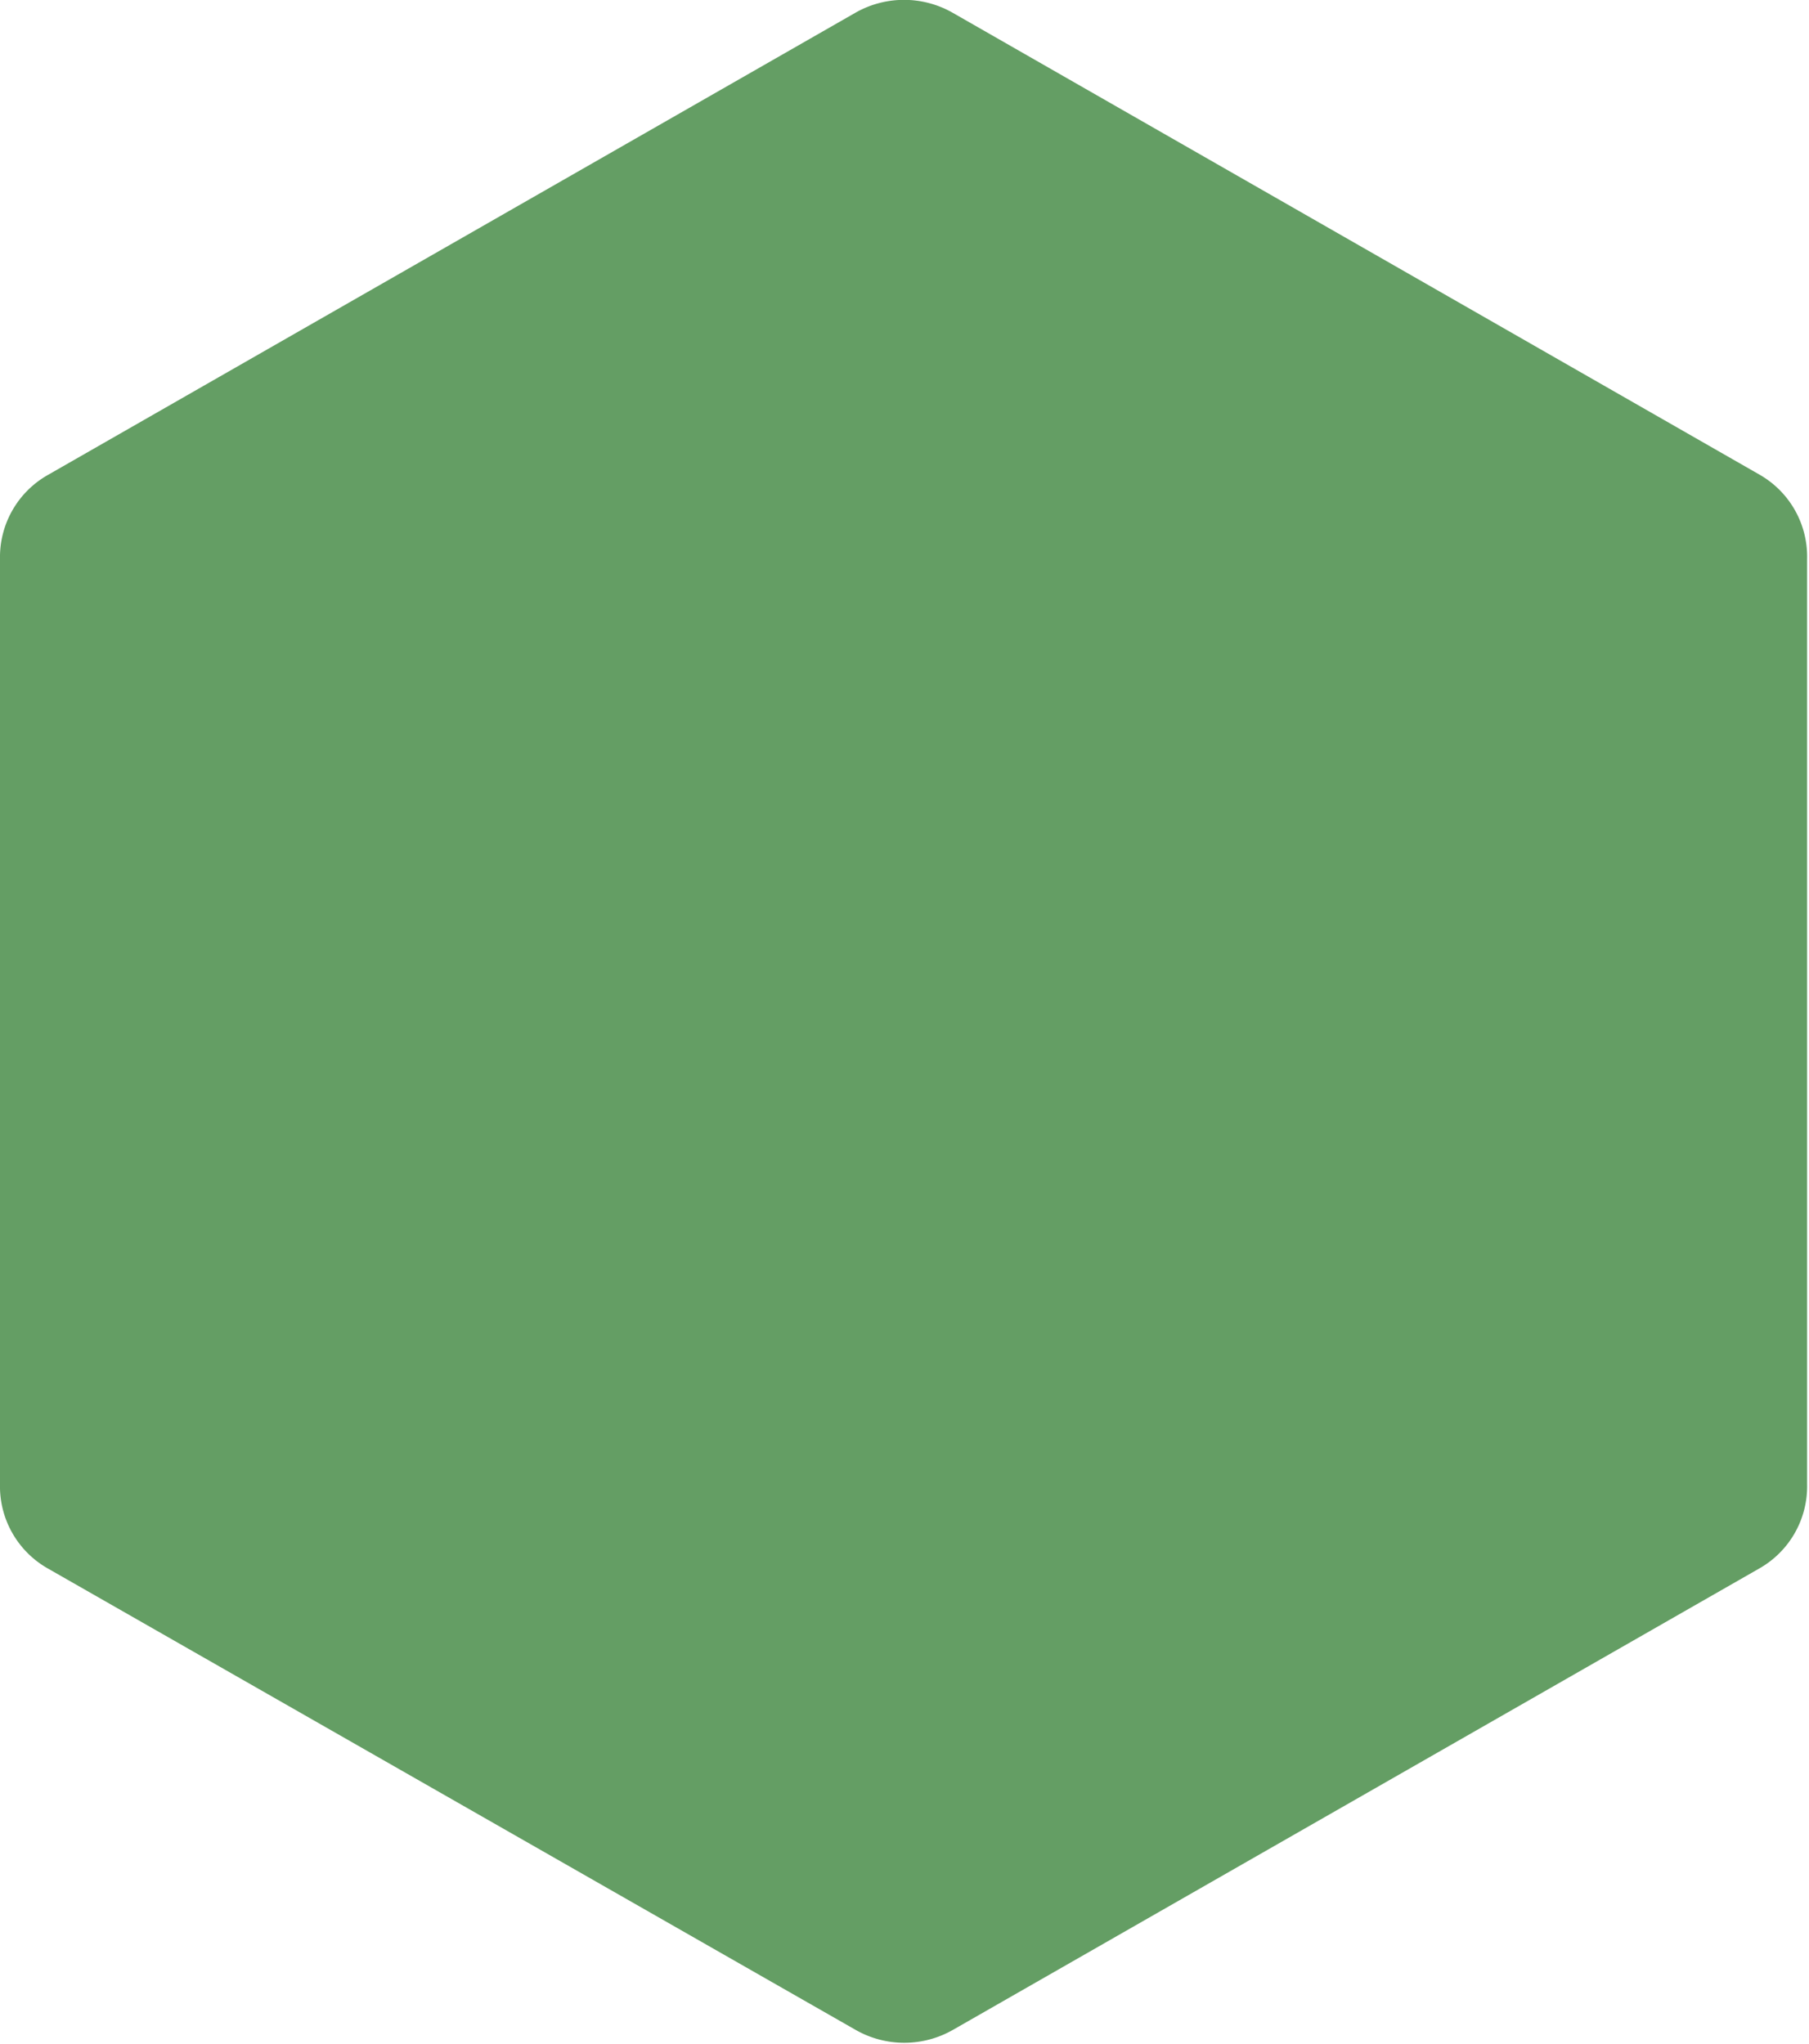 <svg id="Layer_1" data-name="Layer 1" xmlns="http://www.w3.org/2000/svg" width="38.32" height="43.3" viewBox="0 0 38.32 43.3"><defs><style>.cls-1{fill:#649e64;fill-rule:evenodd;}</style></defs><title>node</title><path class="cls-1" d="M18.12,0.27a2.08,2.08,0,0,1,2.06,0l17.1,9.79a2,2,0,0,1,1,1.78v19.6a2,2,0,0,1-1,1.78L20.19,43a2.08,2.08,0,0,1-2.07,0L1,33.22a2,2,0,0,1-1-1.78V11.84a2,2,0,0,1,1-1.77Z"/></svg>